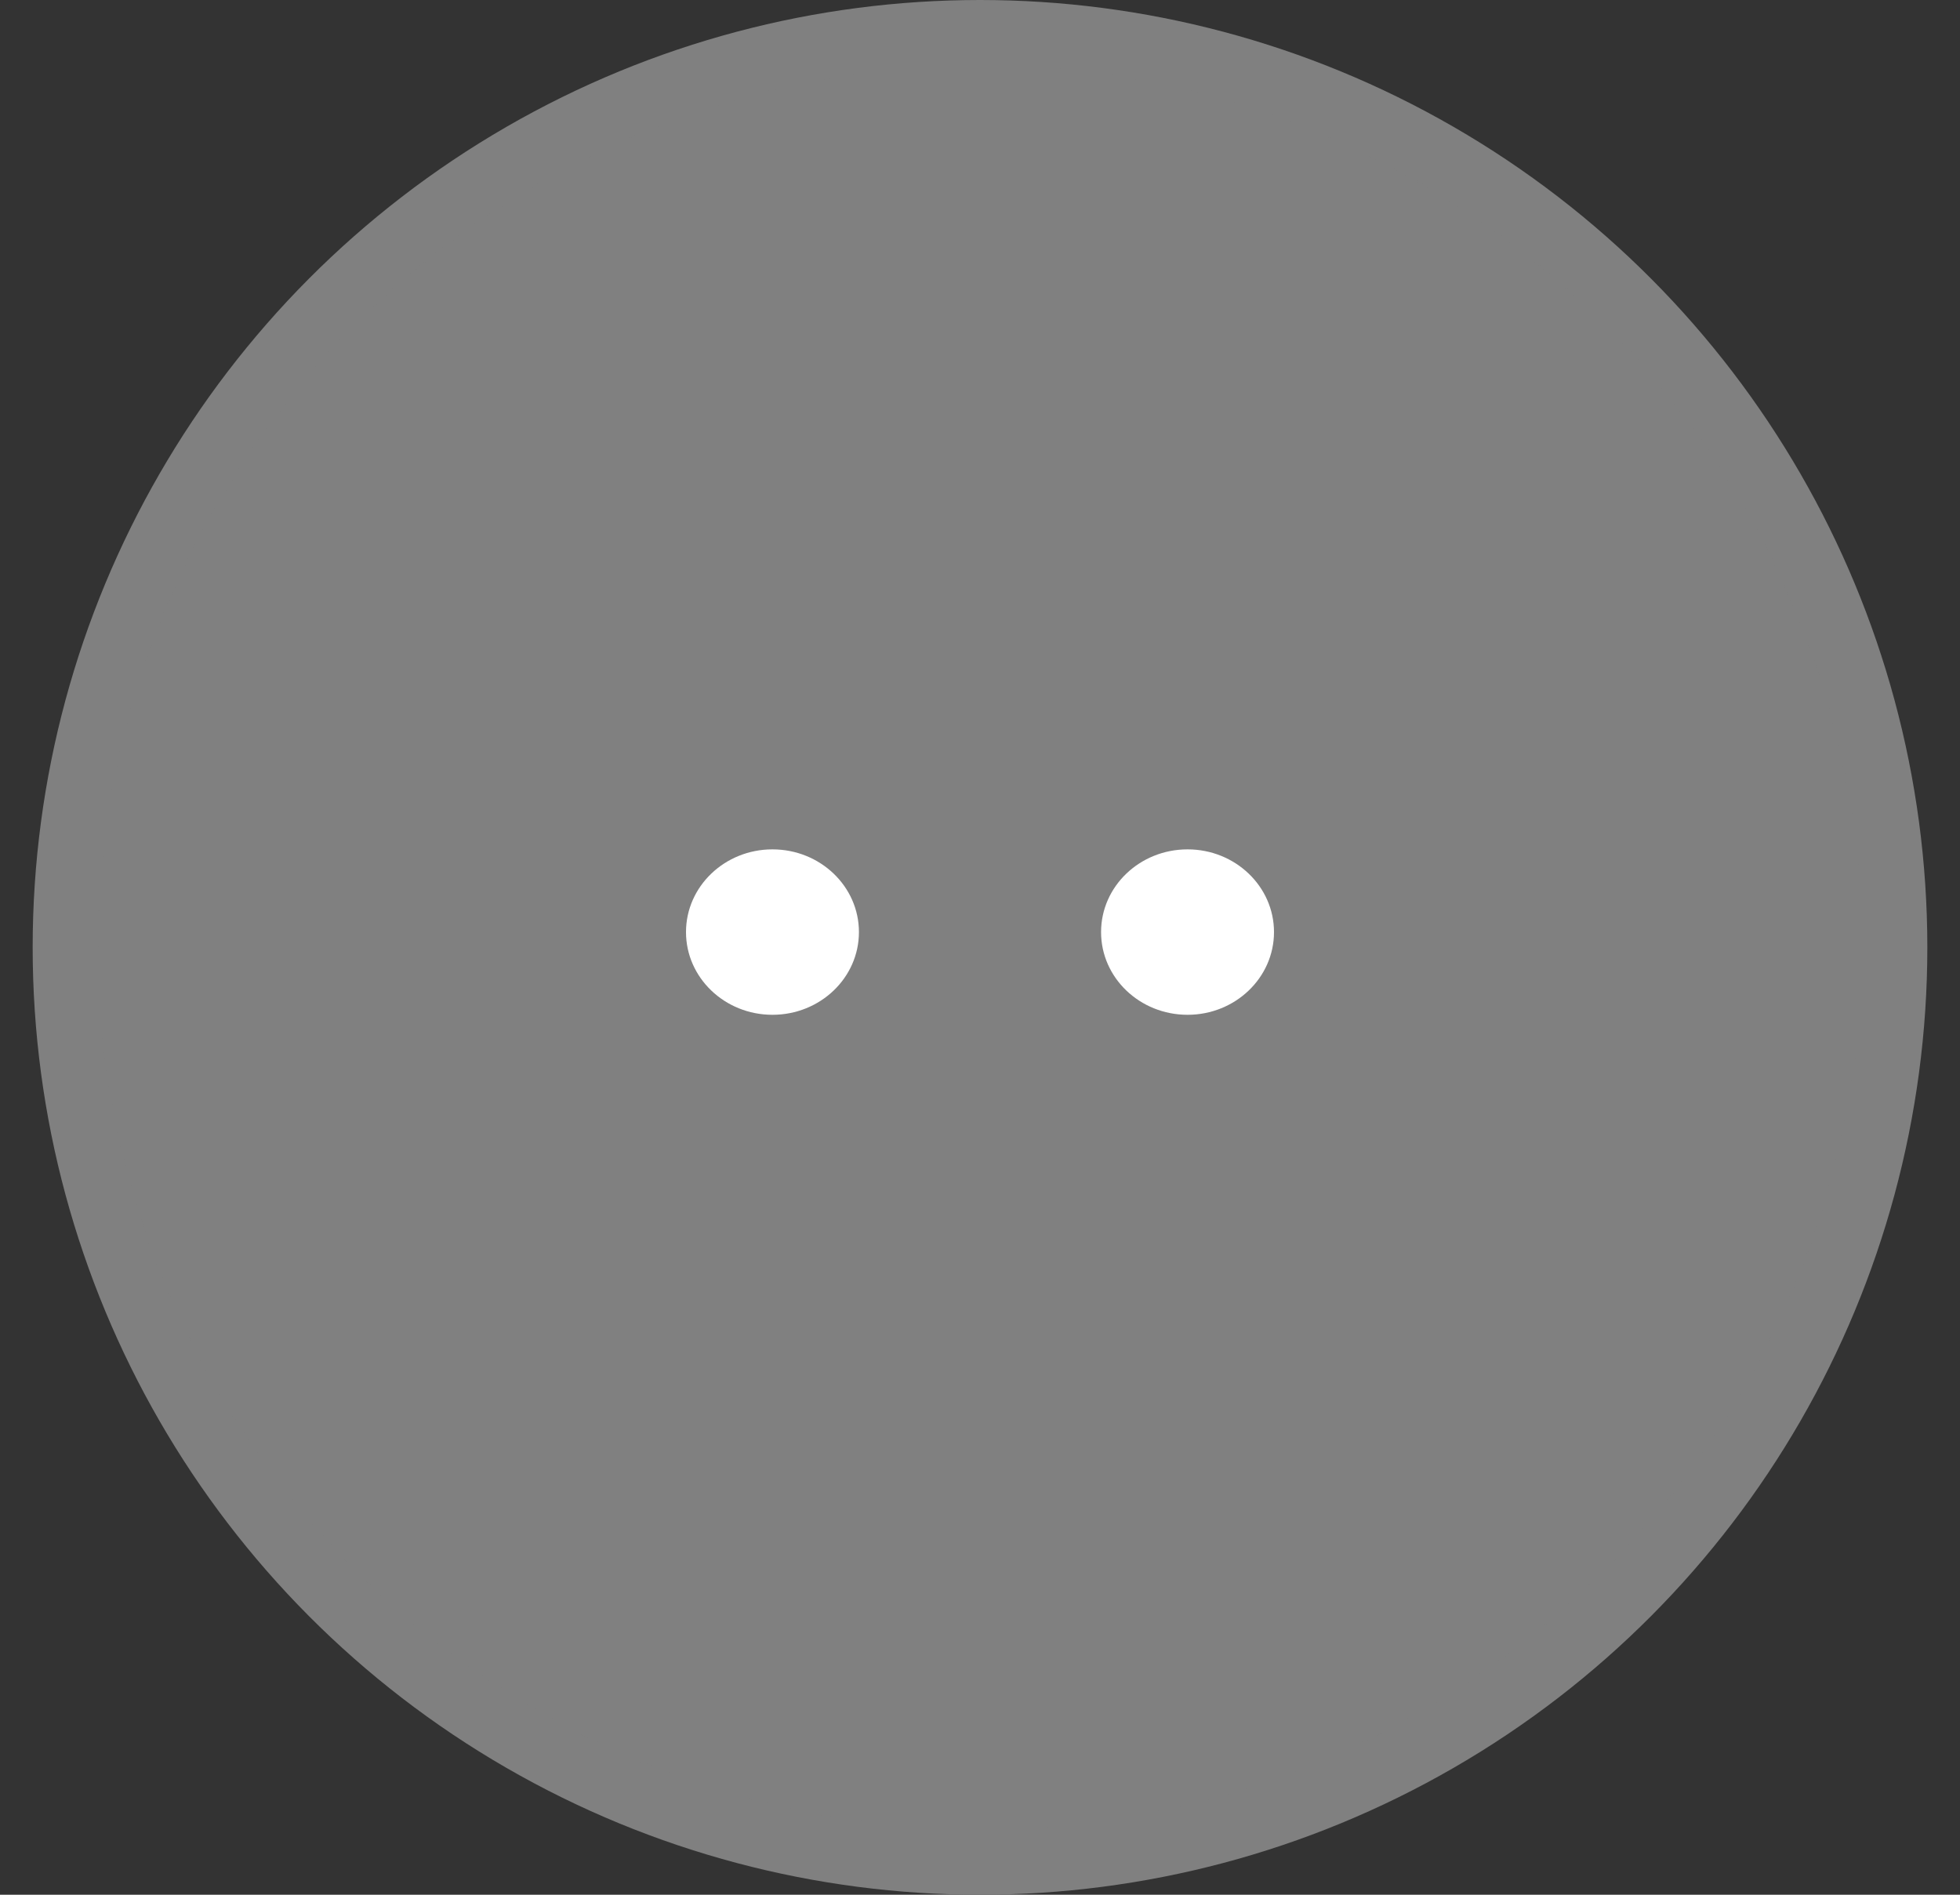 <svg viewBox="0 0 30 29" fill="none" xmlns="http://www.w3.org/2000/svg">
<rect x="0" y="0" width="30" height="29" fill="#333333" stroke="none"/>
<circle cx="15" cy="14.5" r="14" fill="#808080" stroke="#808080"/>
<path d="M13.147 14.266C13.147 14.965 12.555 15.532 11.823 15.532C11.093 15.532 10.5 14.965 10.5 14.266C10.5 13.567 11.093 13 11.823 13C12.555 13 13.147 13.567 13.147 14.266Z" fill="white"/>
<path d="M19.5 14.266C19.5 14.965 18.907 15.532 18.177 15.532C17.445 15.532 16.853 14.965 16.853 14.266C16.853 13.567 17.445 13 18.177 13C18.907 13 19.5 13.567 19.5 14.266Z" fill="white"/>
</svg>
